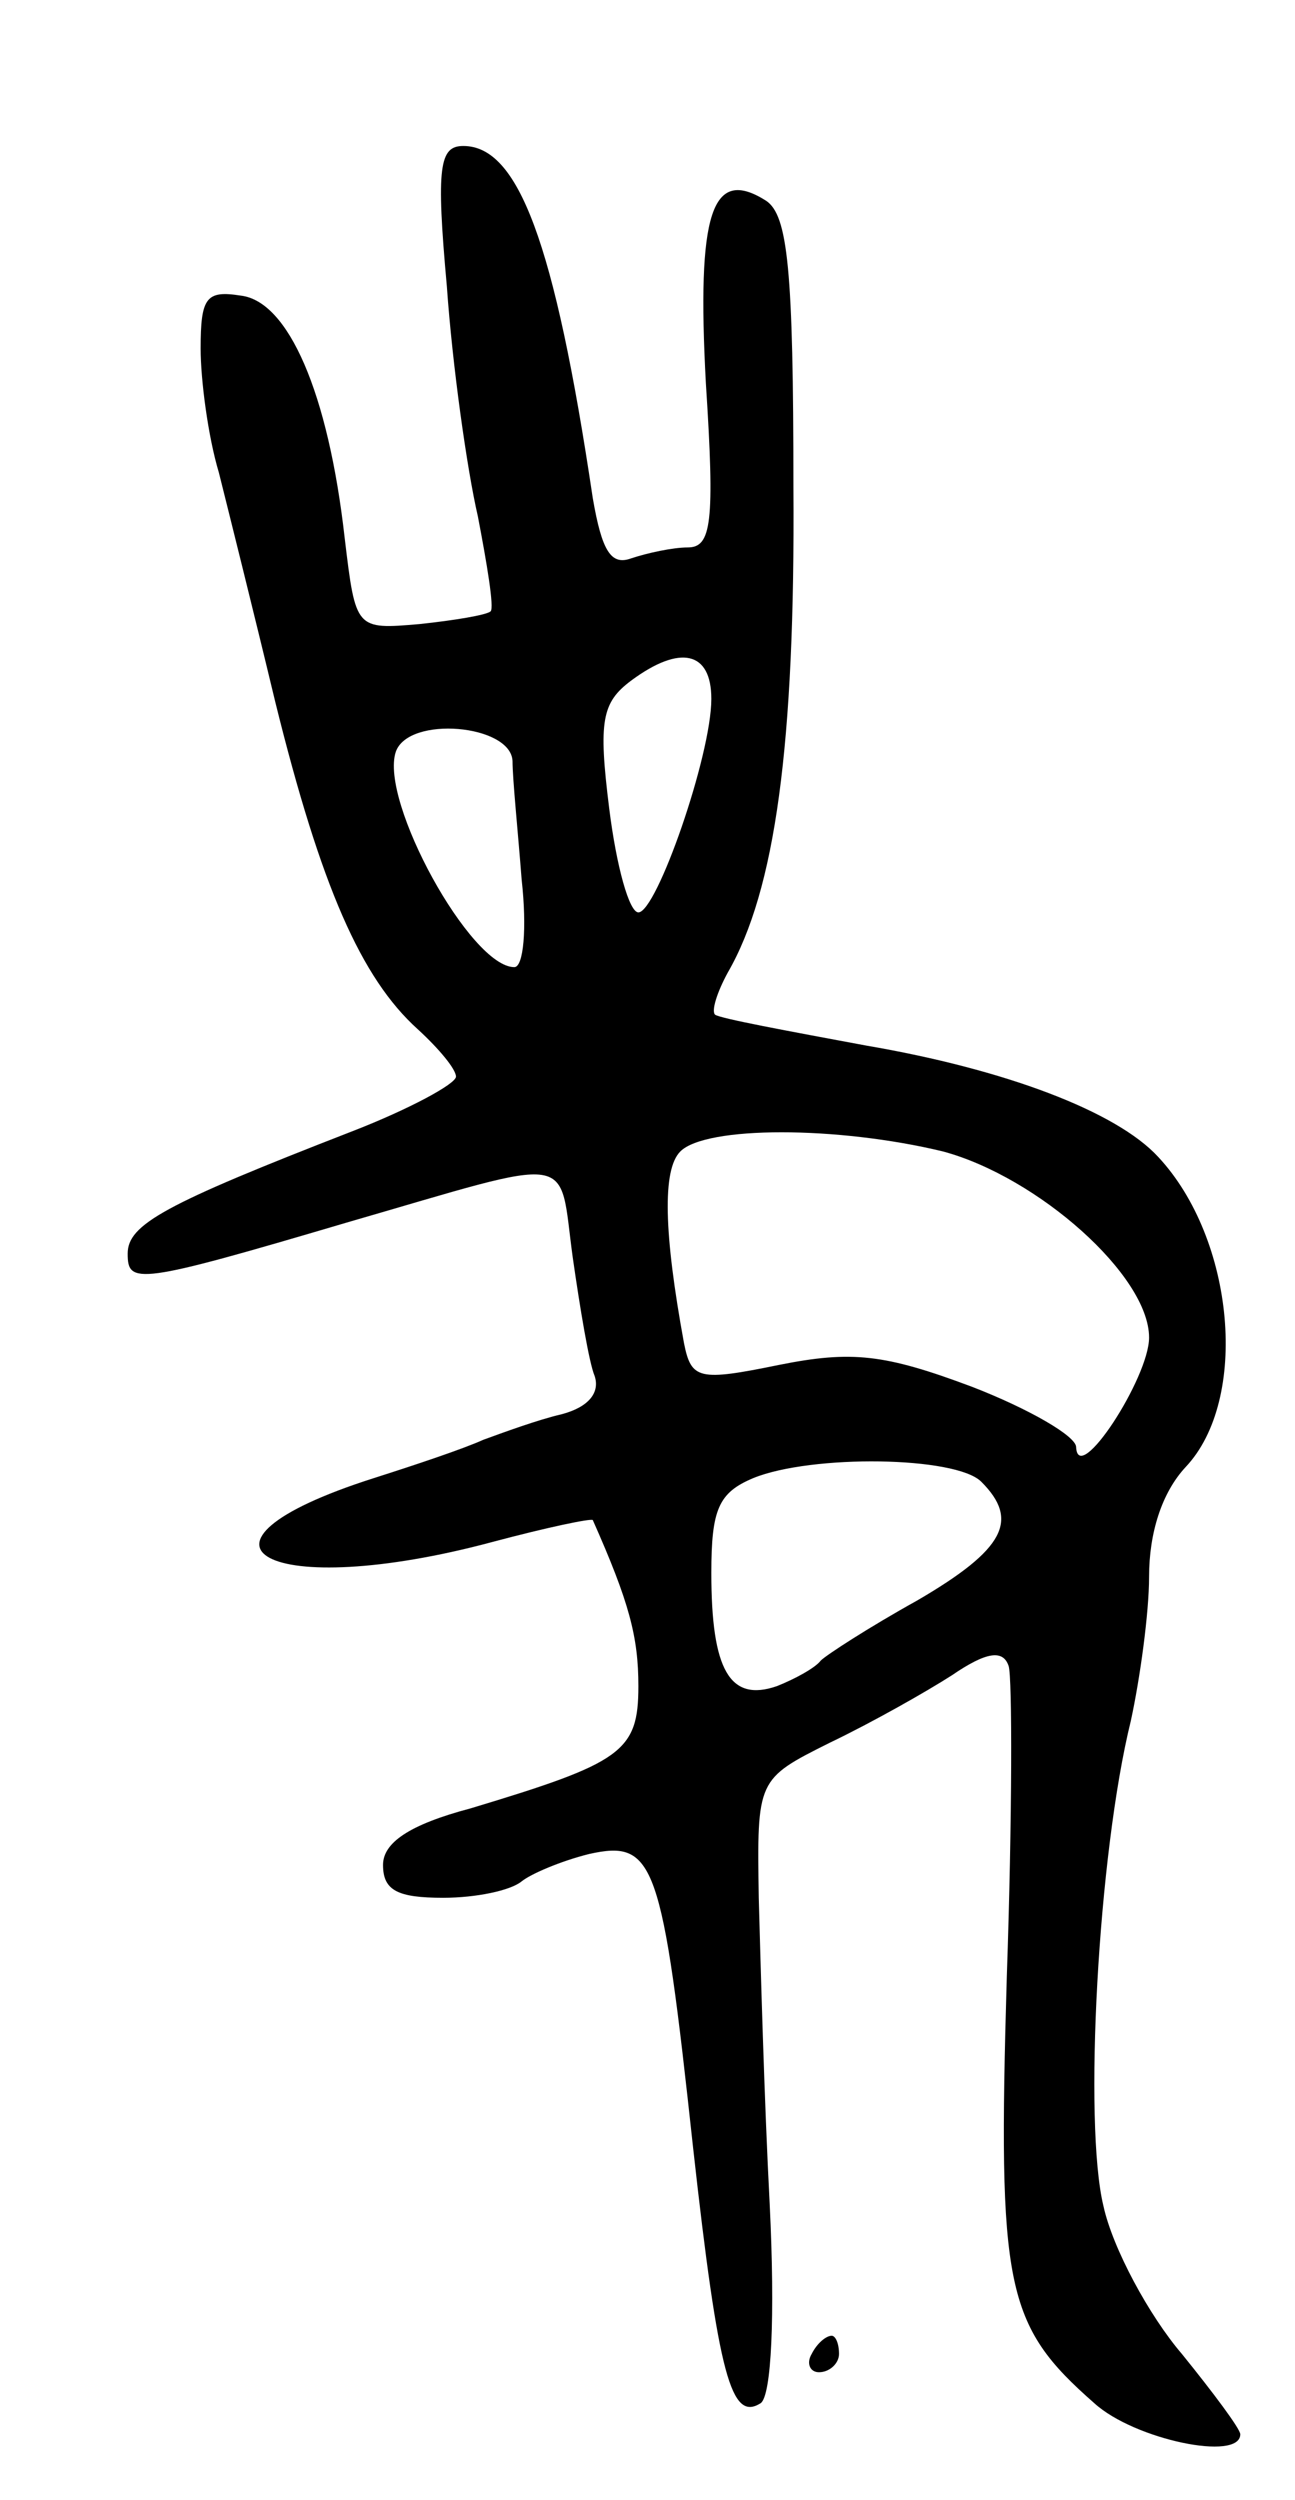 <svg version="1.0" xmlns="http://www.w3.org/2000/svg"
 width="71pt" height="137pt" viewBox="0 0 71 137"
 preserveAspectRatio="xMidYMid meet">
<g transform="translate(0,137) scale(0.1,-0.1)"
fill="#000000" stroke="none">
<path d="M245 1213 c3 -43 11 -100 17 -126 5 -26 9 -50 7 -52 -2 -2 -20 -5
-39 -7 -35 -3 -35 -3 -41 47 -9 80 -31 130 -57 133 -19 3 -22 -1 -22 -29 0
-17 4 -48 10 -68 5 -20 19 -76 31 -126 25 -101 47 -151 78 -179 12 -11 21 -22
21 -26 0 -4 -26 -18 -57 -30 -103 -40 -123 -51 -123 -67 0 -17 5 -17 120 17
128 37 116 39 124 -19 4 -28 9 -58 12 -65 3 -9 -3 -17 -18 -21 -13 -3 -32 -10
-43 -14 -11 -5 -38 -14 -60 -21 -116 -37 -58 -68 65 -35 30 8 54 13 55 12 20
-45 25 -64 25 -91 0 -36 -9 -42 -92 -67 -34 -9 -48 -19 -48 -31 0 -14 8 -18
33 -18 18 0 37 4 43 9 5 4 21 11 37 15 36 8 40 -4 57 -161 14 -126 21 -150 37
-140 6 4 8 48 5 109 -3 57 -5 132 -6 168 -1 65 -1 65 39 85 23 11 53 28 67 37
19 13 28 14 31 5 2 -6 2 -83 -1 -170 -5 -171 -1 -191 48 -234 22 -20 80 -32
80 -17 0 3 -15 23 -32 44 -18 21 -38 58 -43 81 -11 45 -3 193 15 266 5 23 10
59 10 79 0 24 7 46 20 60 35 37 27 125 -15 170 -23 25 -84 48 -160 61 -43 8
-81 15 -83 17 -2 2 1 12 7 23 26 45 37 125 36 266 0 119 -3 149 -15 157 -30
19 -38 -7 -33 -100 5 -77 3 -90 -10 -90 -8 0 -22 -3 -31 -6 -11 -4 -16 4 -21
33 -21 141 -41 193 -71 193 -13 0 -15 -11 -9 -77z m145 -226 c0 -31 -30 -117
-40 -117 -5 0 -12 25 -16 57 -6 48 -4 58 12 70 27 20 44 16 44 -10z m-109 -34
c0 -10 3 -39 5 -65 3 -27 1 -48 -4 -48 -24 0 -74 91 -65 118 7 20 63 15 64 -5z
m236 -214 c52 -14 113 -68 113 -102 0 -22 -39 -82 -40 -60 0 6 -26 21 -57 33
-48 18 -66 20 -106 12 -44 -9 -48 -8 -52 12 -11 60 -12 95 -2 105 14 14 86 14
144 0z m21 -181 c21 -21 13 -37 -35 -65 -27 -15 -50 -30 -53 -33 -3 -4 -14
-10 -24 -14 -26 -9 -36 9 -36 62 0 35 4 44 23 52 32 13 111 12 125 -2z"/>
<path d="M445 80 c-3 -5 -1 -10 4 -10 6 0 11 5 11 10 0 6 -2 10 -4 10 -3 0 -8
-4 -11 -10z"/>
</g>
</svg>
